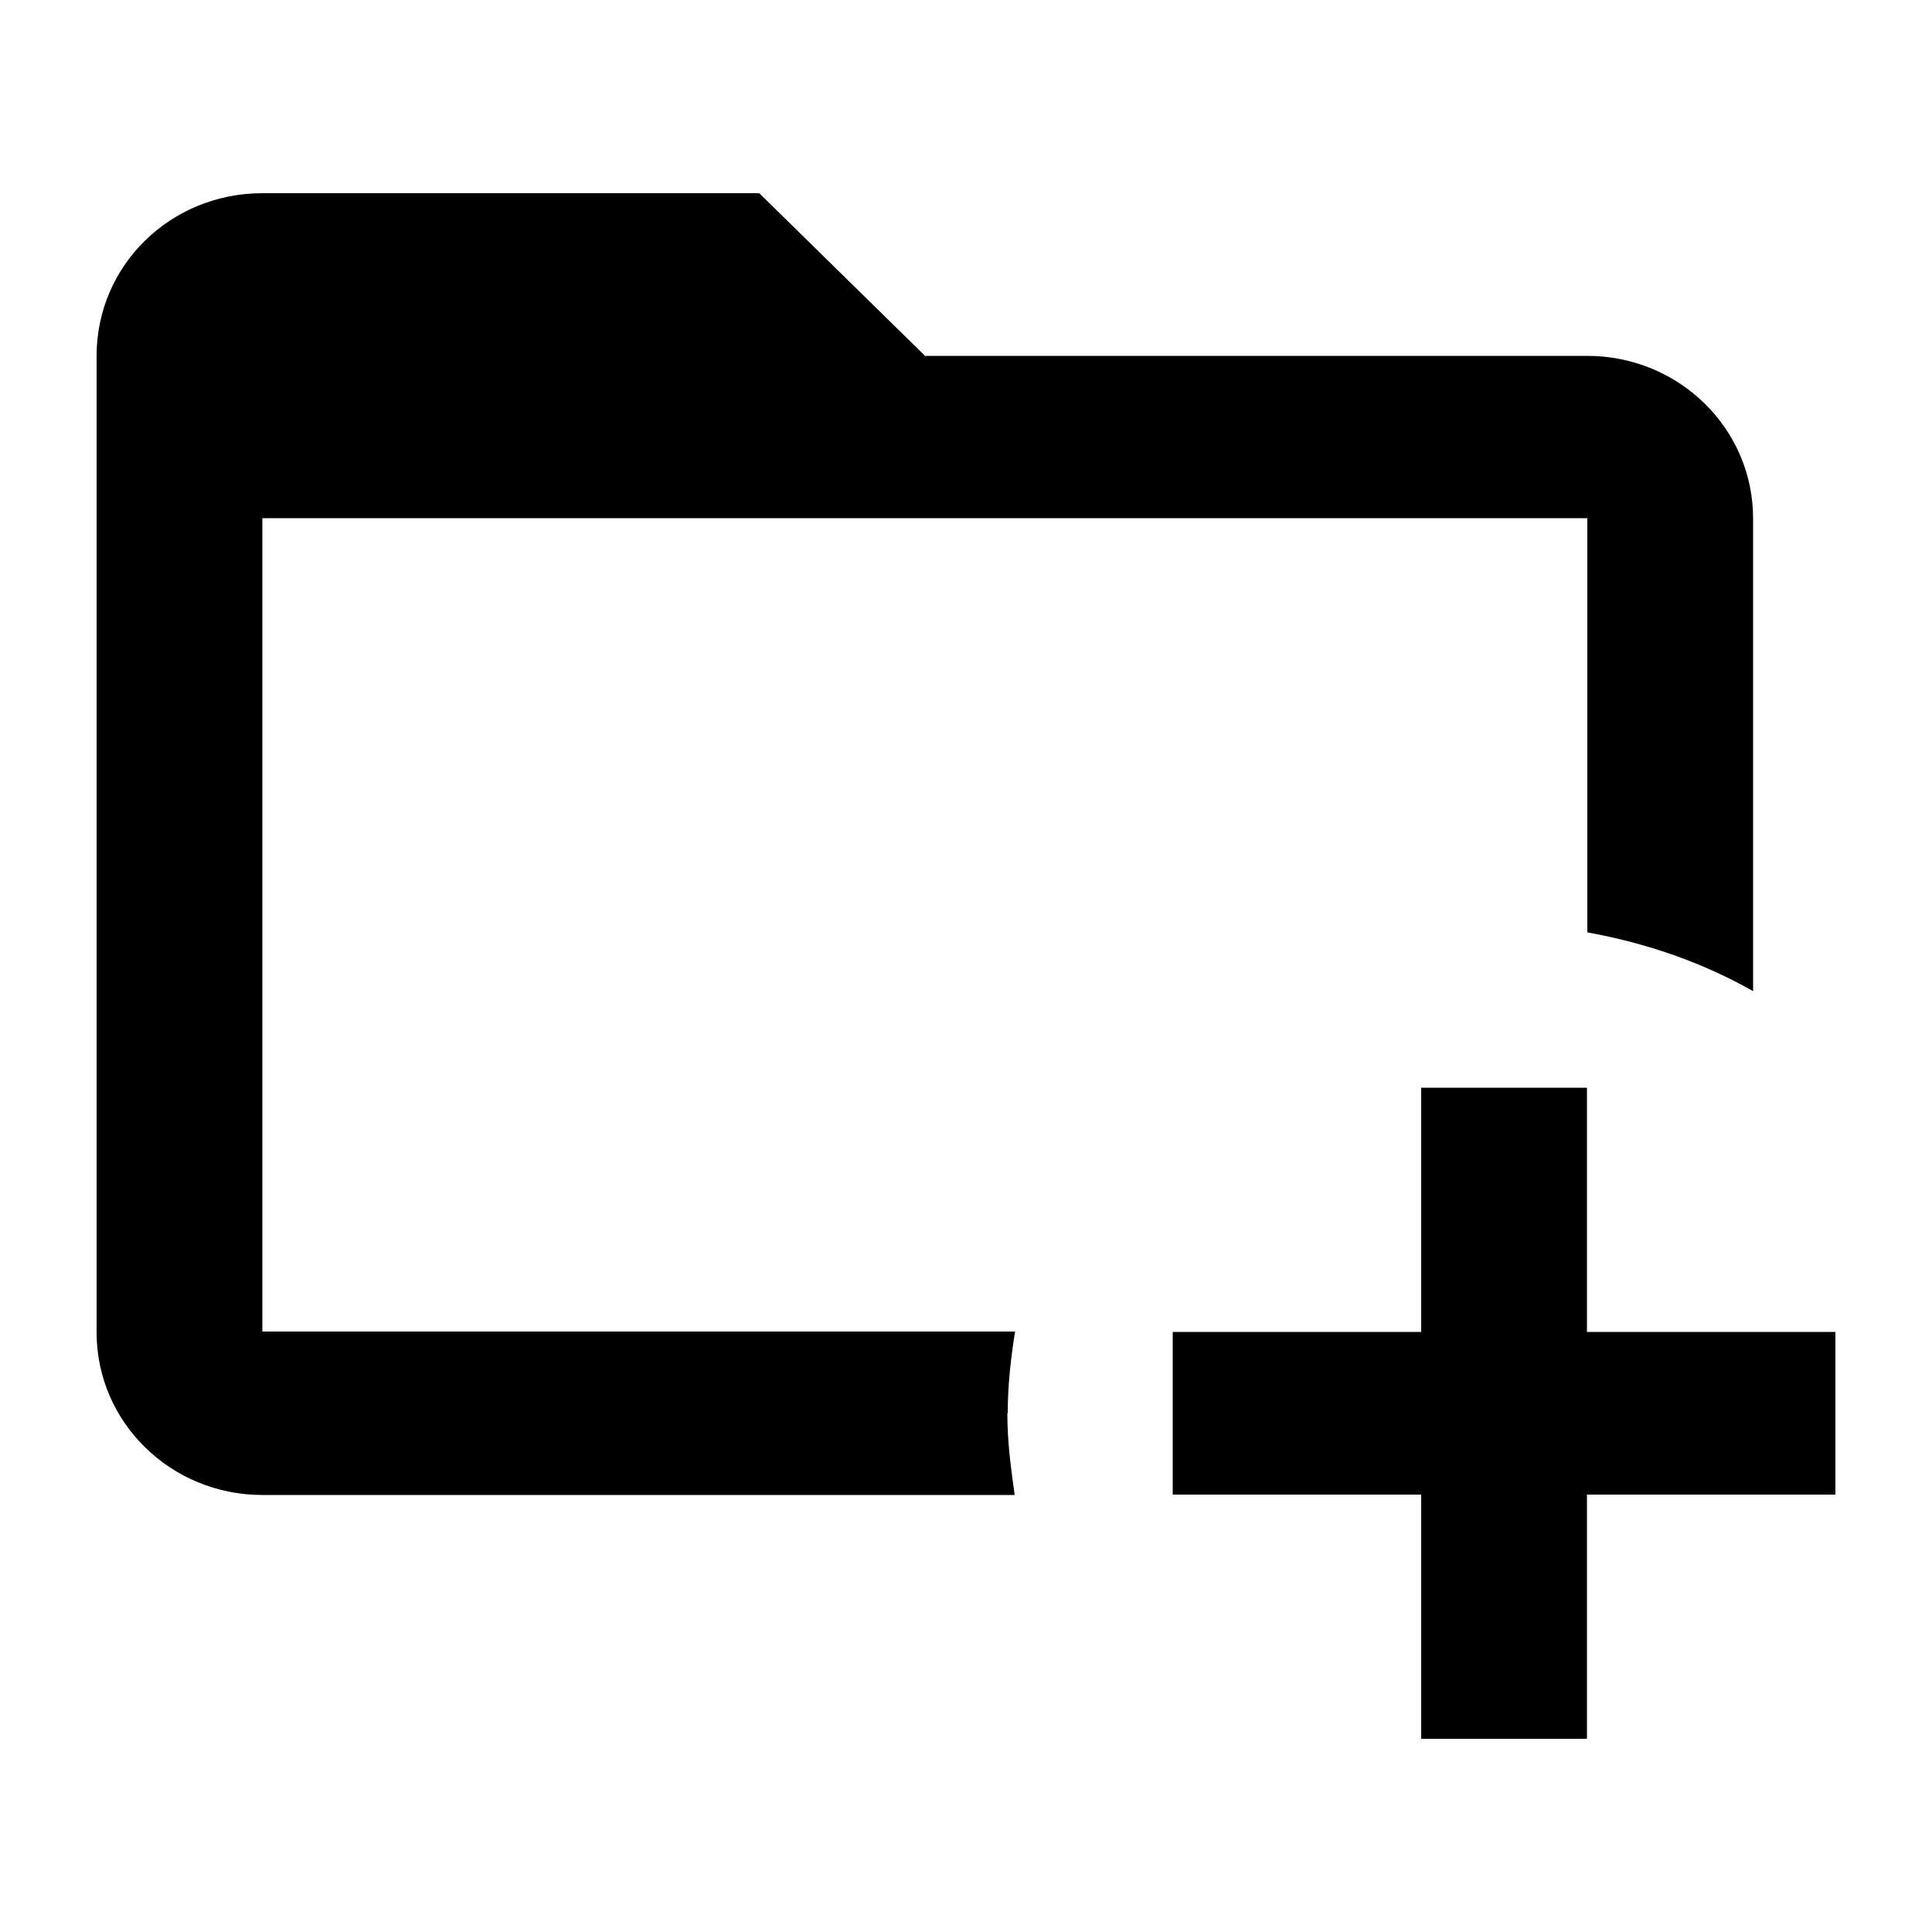 <svg xmlns="http://www.w3.org/2000/svg" width="500" height="500" viewBox="0 0 500 500">
  <path id="content" d="M260.7,365.8c0,7.2.9,14.1,1.9,21.1H67.9c-23.6,0-42.9-18.7-42.9-42.1V92.1c0-23.4,19.1-42.1,42.9-42.1h128.6l42.9,42.1h171.4c23.6,0,42.9,18.7,42.9,42.1v122.3c-13.1-7.4-27.4-12.4-42.9-15.2v-107.2H67.9v210.5h194.8c-1.1,6.9-1.9,13.9-1.9,21.1ZM410.7,344.7v-63.2h-42.9v63.2h-64.3v42.1h64.3v63.2h42.9v-63.2h64.3v-42.1h-64.3Z"/>
</svg>
